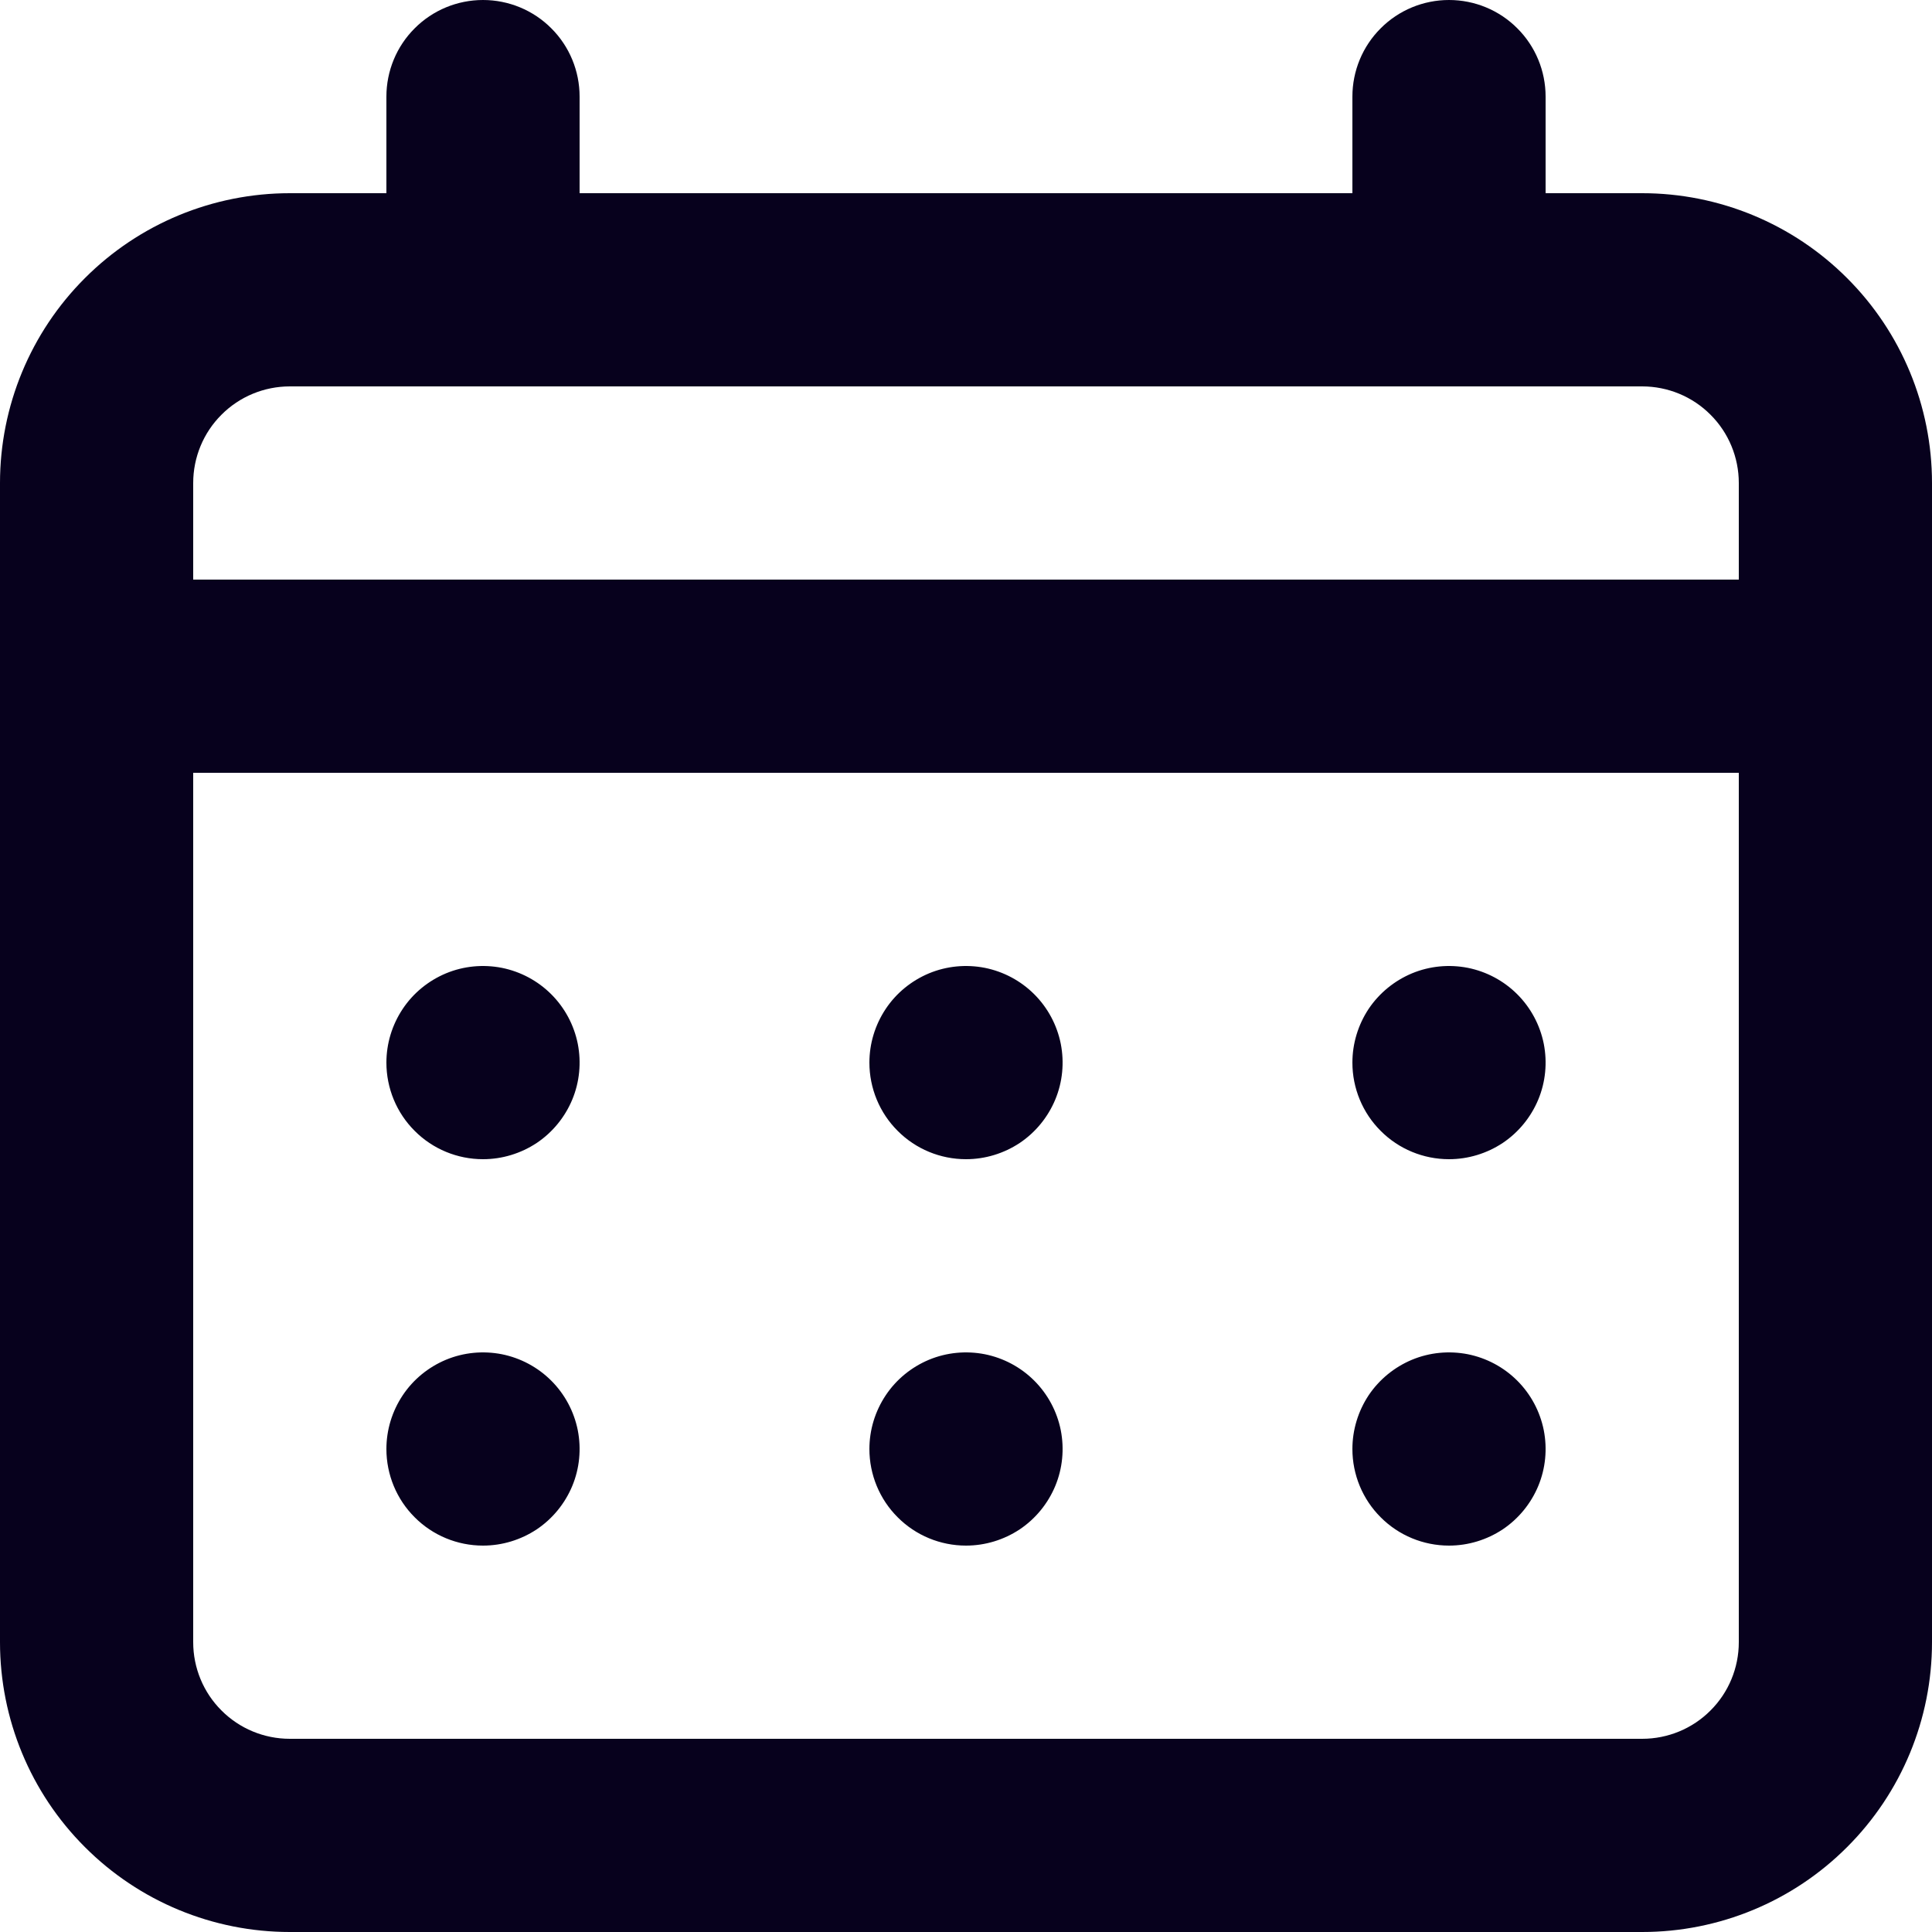 <svg width="20" height="20" viewBox="0 0 20 20" fill="none" xmlns="http://www.w3.org/2000/svg">
<path d="M10 12C10.198 12 10.391 11.941 10.556 11.832C10.72 11.722 10.848 11.565 10.924 11.383C11 11.2 11.019 10.999 10.981 10.805C10.942 10.611 10.847 10.433 10.707 10.293C10.567 10.153 10.389 10.058 10.195 10.019C10.001 9.981 9.8 10 9.617 10.076C9.435 10.152 9.278 10.28 9.169 10.444C9.059 10.609 9 10.802 9 11C9 11.265 9.105 11.52 9.293 11.707C9.48 11.895 9.735 12 10 12ZM15 12C15.198 12 15.391 11.941 15.556 11.832C15.72 11.722 15.848 11.565 15.924 11.383C16 11.2 16.019 10.999 15.981 10.805C15.942 10.611 15.847 10.433 15.707 10.293C15.567 10.153 15.389 10.058 15.195 10.019C15.001 9.981 14.8 10 14.617 10.076C14.435 10.152 14.278 10.28 14.168 10.444C14.059 10.609 14 10.802 14 11C14 11.265 14.105 11.52 14.293 11.707C14.48 11.895 14.735 12 15 12ZM10 16C10.198 16 10.391 15.941 10.556 15.832C10.72 15.722 10.848 15.565 10.924 15.383C11 15.2 11.019 14.999 10.981 14.805C10.942 14.611 10.847 14.433 10.707 14.293C10.567 14.153 10.389 14.058 10.195 14.019C10.001 13.981 9.8 14 9.617 14.076C9.435 14.152 9.278 14.28 9.169 14.444C9.059 14.609 9 14.802 9 15C9 15.265 9.105 15.52 9.293 15.707C9.48 15.895 9.735 16 10 16ZM15 16C15.198 16 15.391 15.941 15.556 15.832C15.72 15.722 15.848 15.565 15.924 15.383C16 15.2 16.019 14.999 15.981 14.805C15.942 14.611 15.847 14.433 15.707 14.293C15.567 14.153 15.389 14.058 15.195 14.019C15.001 13.981 14.8 14 14.617 14.076C14.435 14.152 14.278 14.28 14.168 14.444C14.059 14.609 14 14.802 14 15C14 15.265 14.105 15.52 14.293 15.707C14.48 15.895 14.735 16 15 16ZM5 12C5.198 12 5.391 11.941 5.556 11.832C5.72 11.722 5.848 11.565 5.924 11.383C6 11.2 6.019 10.999 5.981 10.805C5.942 10.611 5.847 10.433 5.707 10.293C5.567 10.153 5.389 10.058 5.195 10.019C5.001 9.981 4.8 10 4.617 10.076C4.435 10.152 4.278 10.28 4.169 10.444C4.059 10.609 4 10.802 4 11C4 11.265 4.105 11.52 4.293 11.707C4.48 11.895 4.735 12 5 12ZM17 2H16V1C16 0.735 15.895 0.48 15.707 0.293C15.52 0.105 15.265 0 15 0C14.735 0 14.48 0.105 14.293 0.293C14.105 0.48 14 0.735 14 1V2H6V1C6 0.735 5.895 0.48 5.707 0.293C5.52 0.105 5.265 0 5 0C4.735 0 4.48 0.105 4.293 0.293C4.105 0.48 4 0.735 4 1V2H3C2.204 2 1.441 2.316 0.879 2.879C0.316 3.441 0 4.204 0 5V17C0 17.796 0.316 18.559 0.879 19.121C1.441 19.684 2.204 20 3 20H17C17.796 20 18.559 19.684 19.121 19.121C19.684 18.559 20 17.796 20 17V5C20 4.204 19.684 3.441 19.121 2.879C18.559 2.316 17.796 2 17 2ZM18 17C18 17.265 17.895 17.52 17.707 17.707C17.52 17.895 17.265 18 17 18H3C2.735 18 2.48 17.895 2.293 17.707C2.105 17.52 2 17.265 2 17V8H18V17ZM18 6H2V5C2 4.735 2.105 4.48 2.293 4.293C2.48 4.105 2.735 4 3 4H17C17.265 4 17.52 4.105 17.707 4.293C17.895 4.48 18 4.735 18 5V6ZM5 16C5.198 16 5.391 15.941 5.556 15.832C5.72 15.722 5.848 15.565 5.924 15.383C6 15.2 6.019 14.999 5.981 14.805C5.942 14.611 5.847 14.433 5.707 14.293C5.567 14.153 5.389 14.058 5.195 14.019C5.001 13.981 4.8 14 4.617 14.076C4.435 14.152 4.278 14.28 4.169 14.444C4.059 14.609 4 14.802 4 15C4 15.265 4.105 15.52 4.293 15.707C4.48 15.895 4.735 16 5 16Z" fill="#07011D"/>
</svg>

